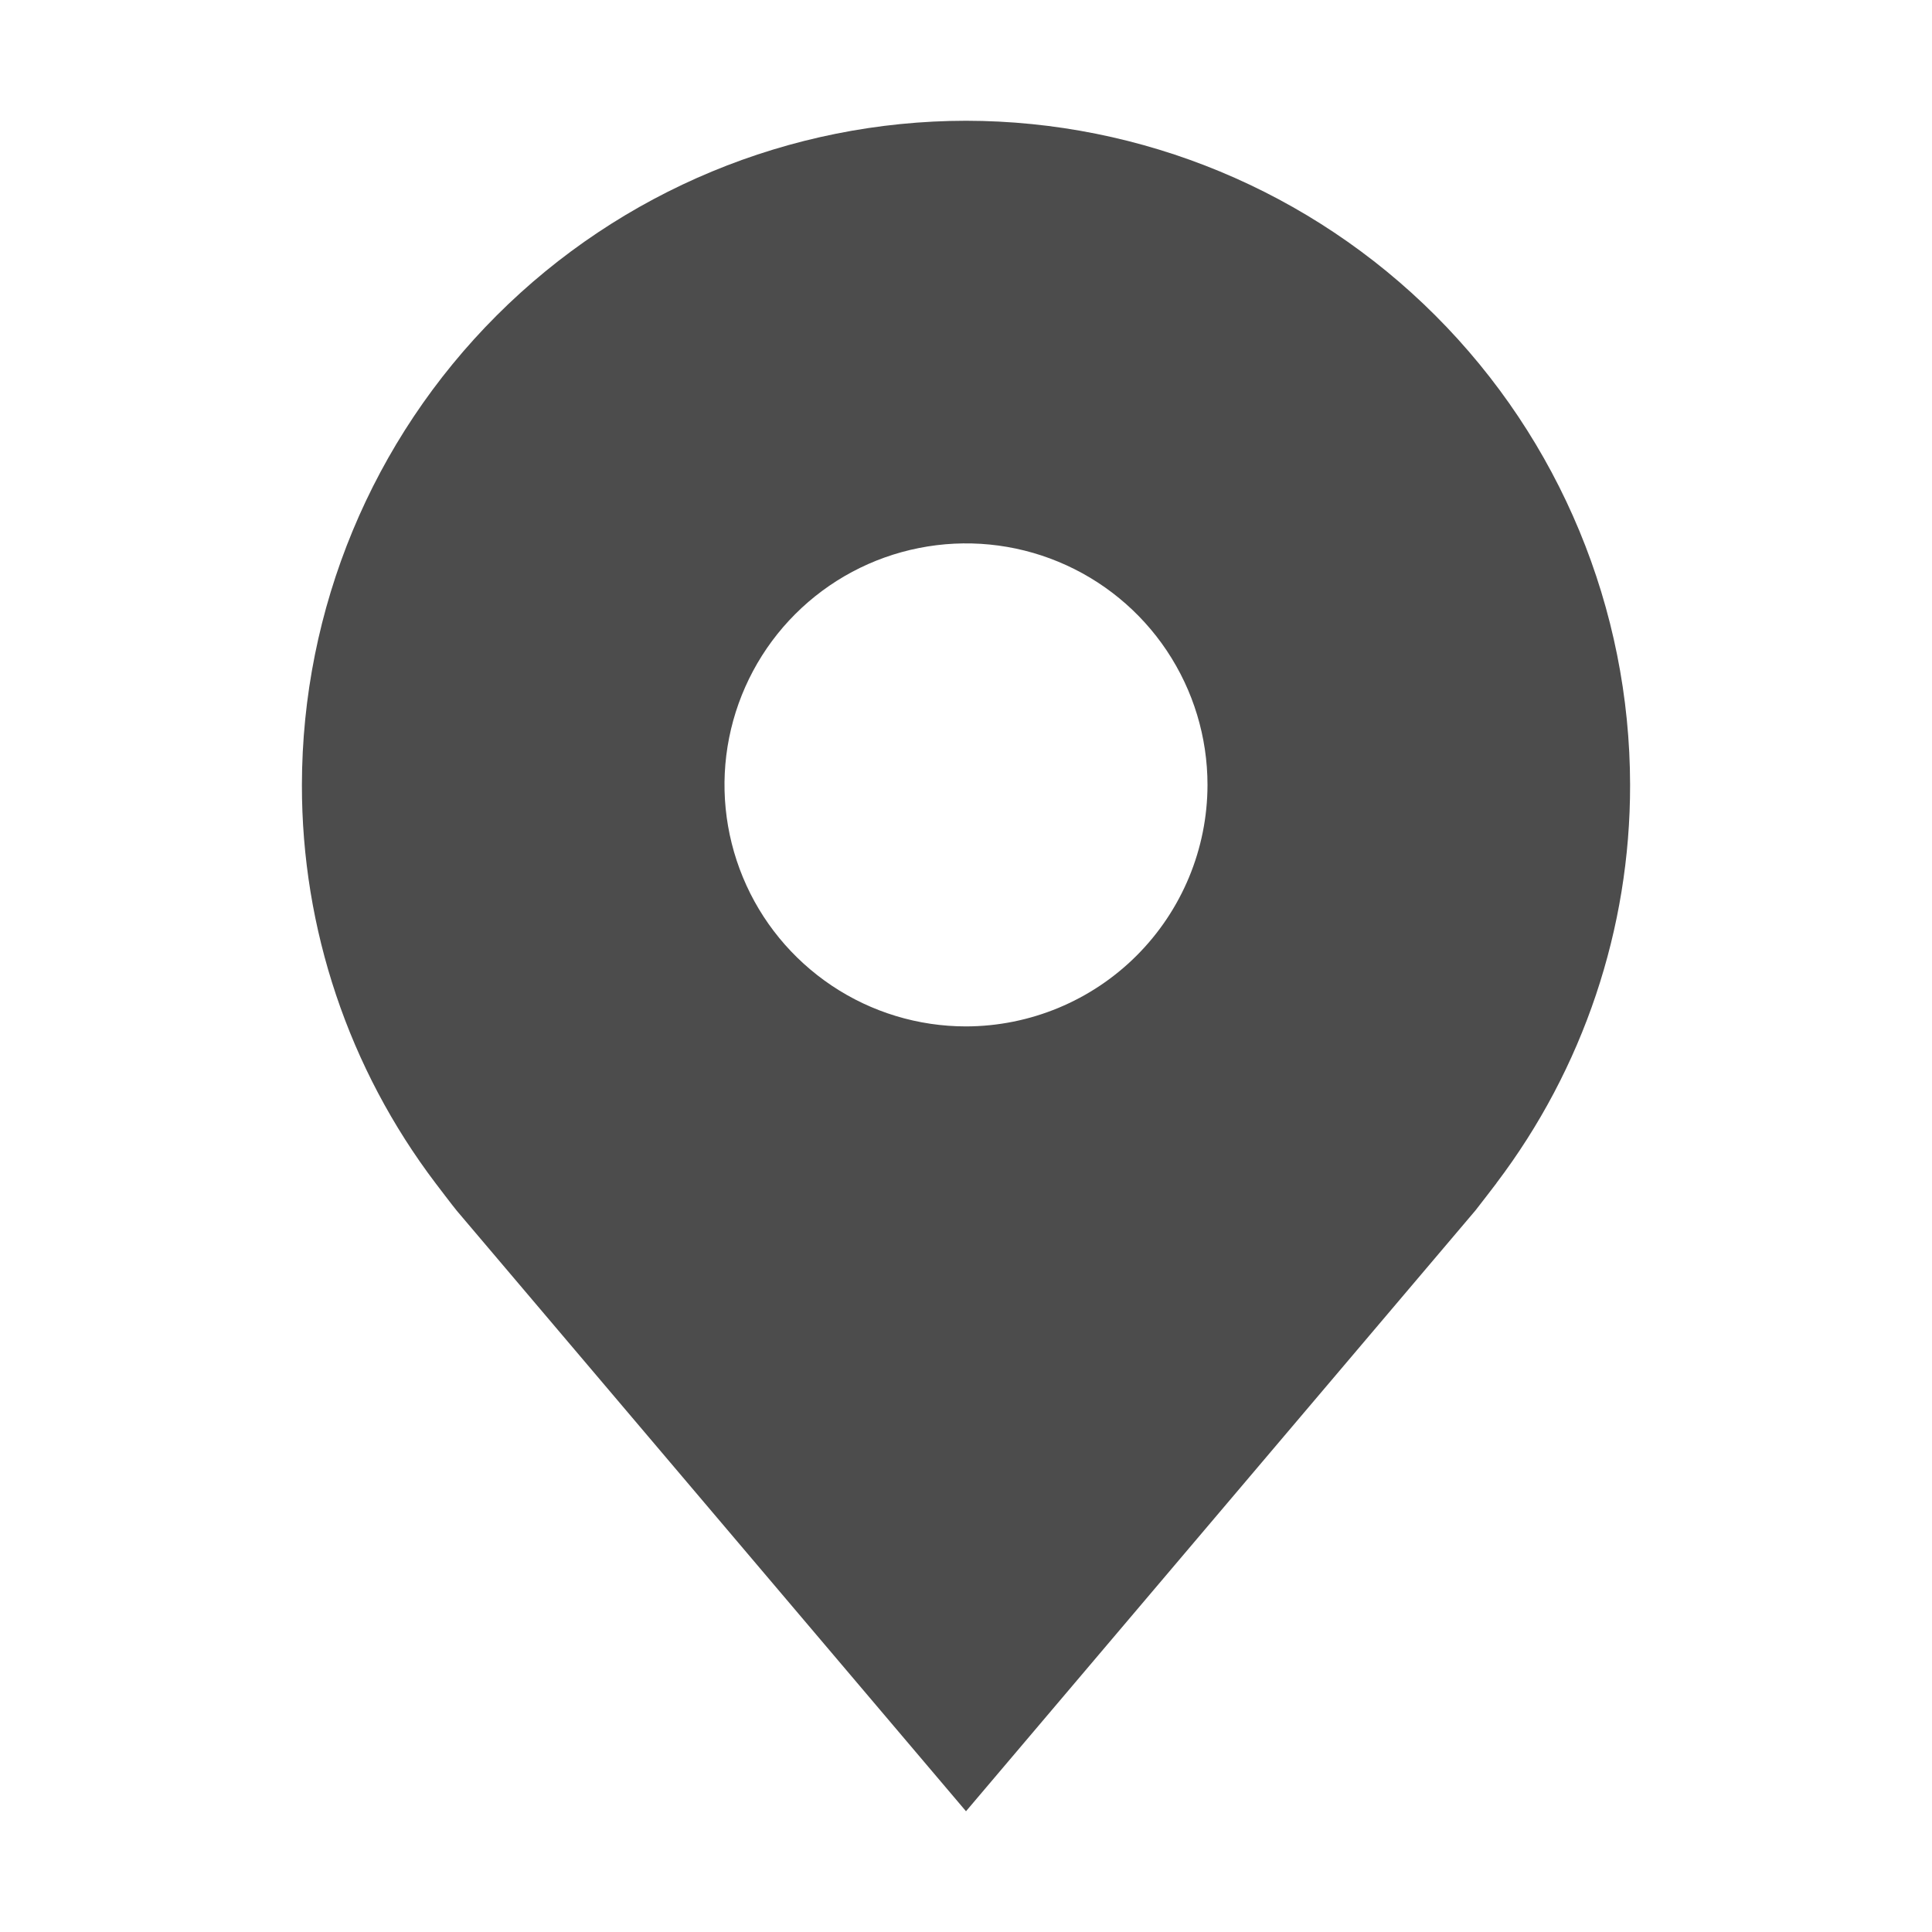 <svg width="30" height="30" viewBox="0 0 30 30" fill="none" xmlns="http://www.w3.org/2000/svg">
<path d="M15 1.875C12.266 1.878 9.645 2.966 7.712 4.899C5.778 6.832 4.691 9.453 4.688 12.188C4.685 14.422 5.415 16.595 6.765 18.375C6.765 18.375 7.046 18.745 7.092 18.799L15 28.125L22.912 18.794C22.953 18.744 23.235 18.375 23.235 18.375L23.236 18.372C24.585 16.593 25.315 14.421 25.312 12.188C25.309 9.453 24.222 6.832 22.288 4.899C20.355 2.966 17.734 1.878 15 1.875ZM15 15.938C14.258 15.938 13.533 15.718 12.917 15.306C12.3 14.893 11.819 14.308 11.536 13.623C11.252 12.937 11.177 12.183 11.322 11.456C11.467 10.729 11.824 10.06 12.348 9.536C12.873 9.011 13.541 8.654 14.268 8.51C14.996 8.365 15.75 8.439 16.435 8.723C17.12 9.007 17.706 9.487 18.118 10.104C18.53 10.721 18.75 11.446 18.75 12.188C18.749 13.182 18.353 14.135 17.65 14.838C16.947 15.541 15.994 15.936 15 15.938Z" fill="black" fill-opacity="0.7"/>
</svg>
